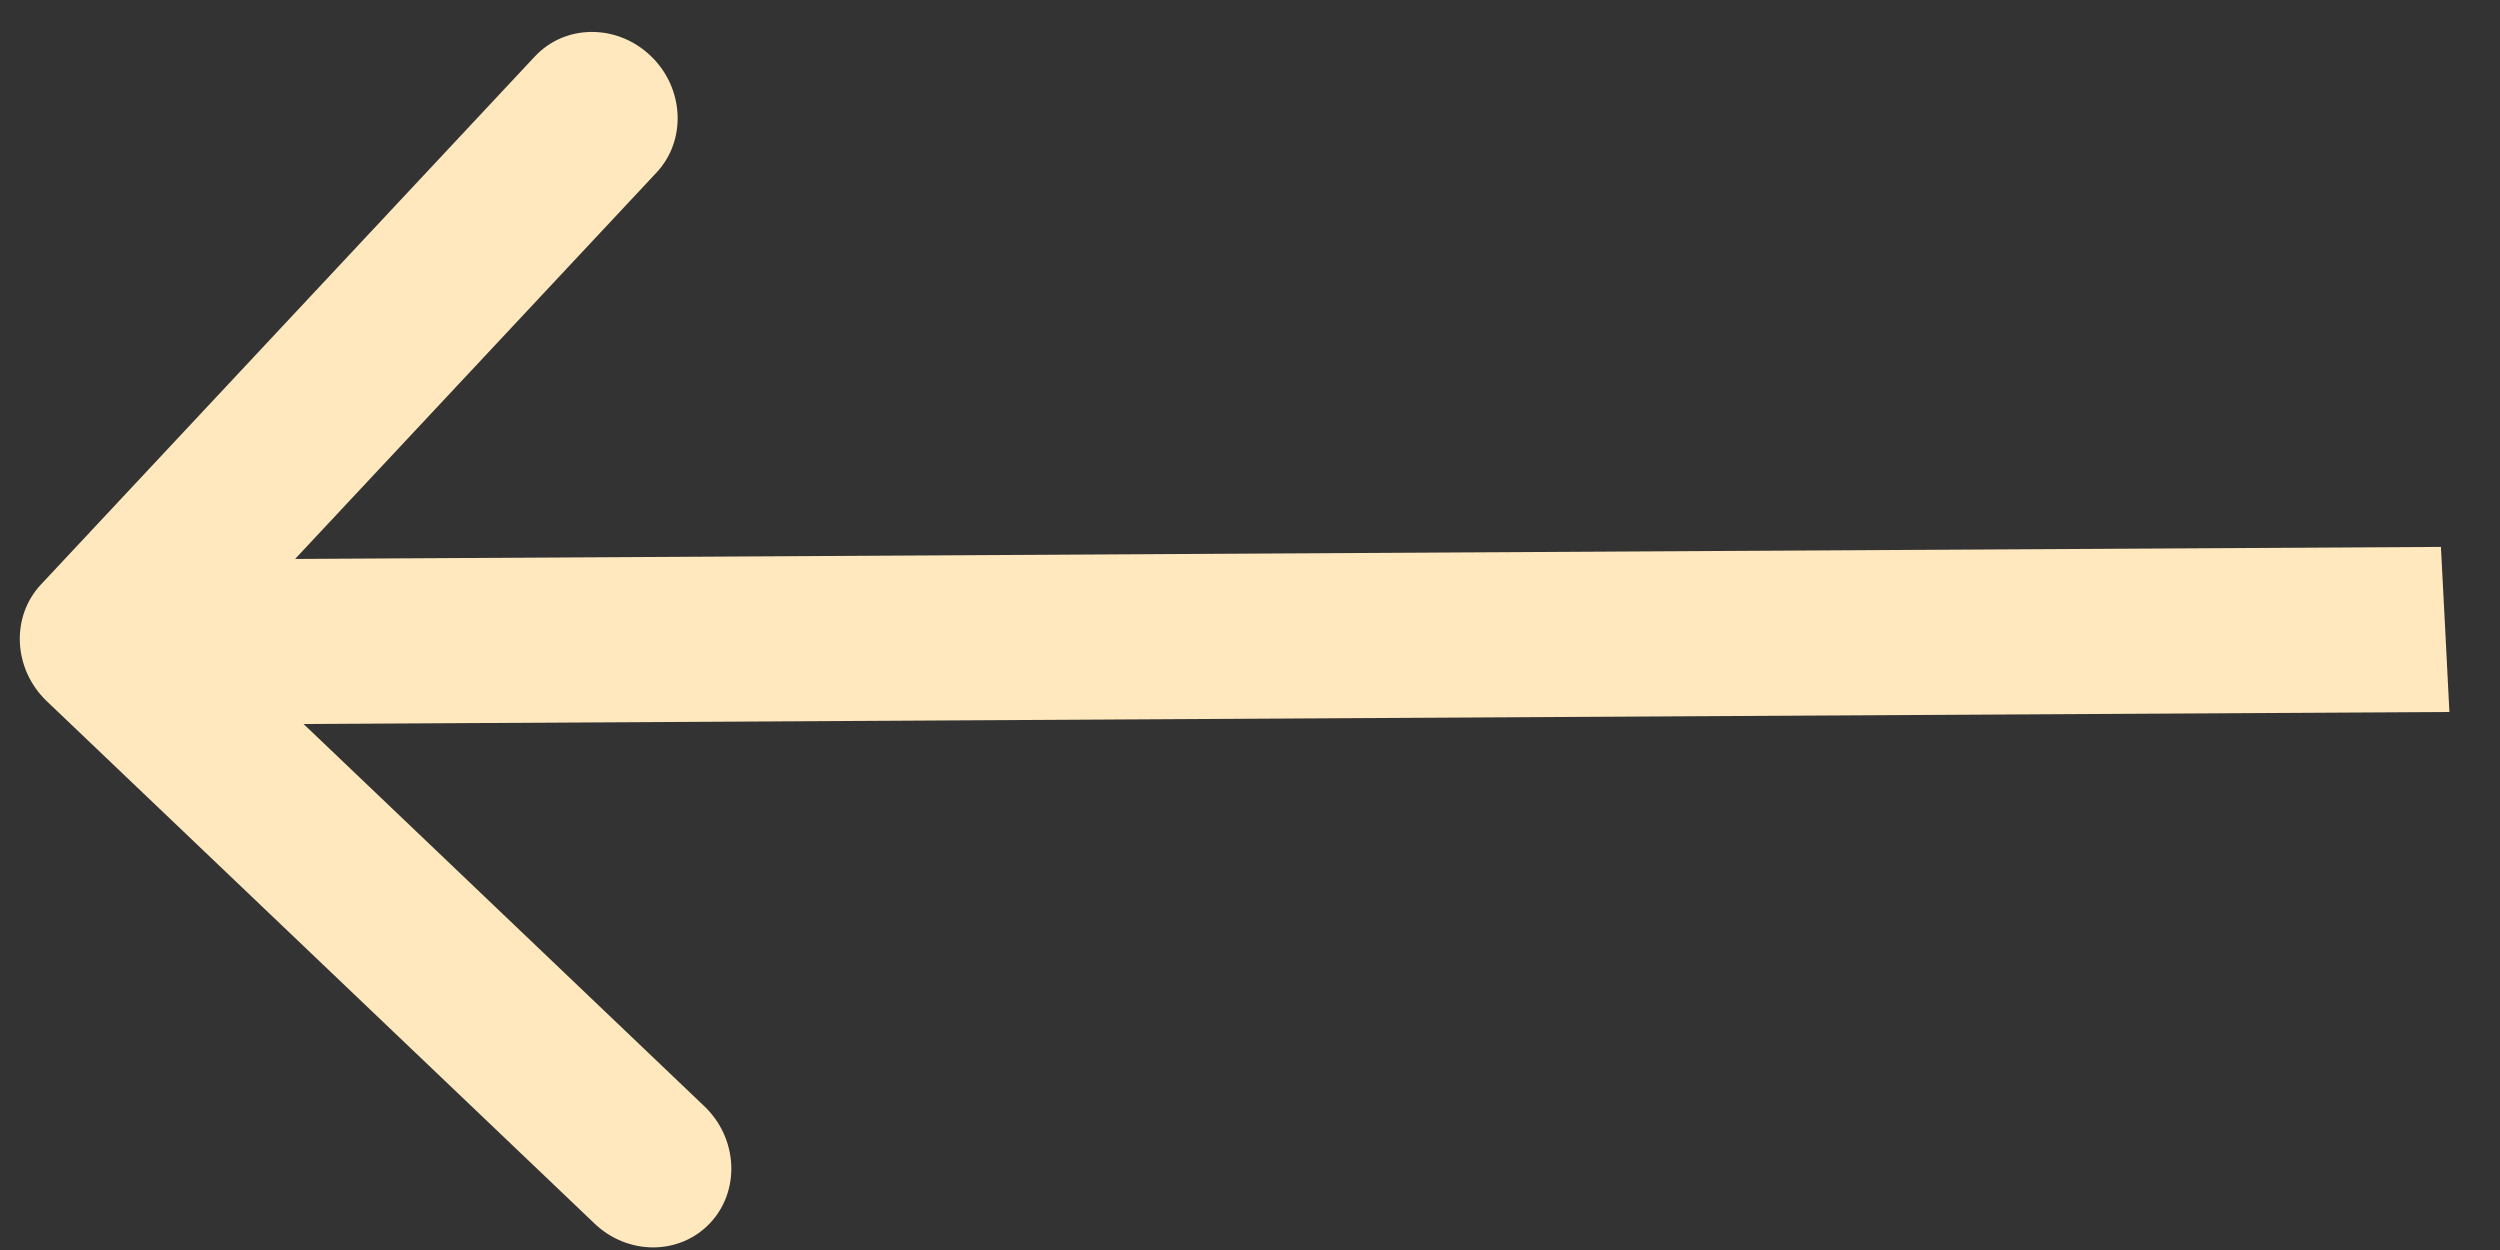 <svg width="38" height="19" viewBox="0 0 38 19" fill="none" xmlns="http://www.w3.org/2000/svg">
<rect x="0" y="0" width="38" height="19" fill="#333333" stroke="none"/>
<path d="M0.622 8.885C0.161 9.378 0.201 10.172 0.712 10.659L9.037 18.598C9.547 19.085 10.335 19.081 10.796 18.588C11.256 18.095 11.216 17.301 10.705 16.814L3.306 9.757L9.98 2.622C10.44 2.129 10.4 1.335 9.889 0.848C9.378 0.361 8.591 0.365 8.13 0.858L0.622 8.885ZM37.167 9.568L37.102 8.313L1.482 8.513L1.547 9.767L1.611 11.022L37.231 10.822L37.167 9.568Z" fill="#FFE8BD"/>
</svg>
